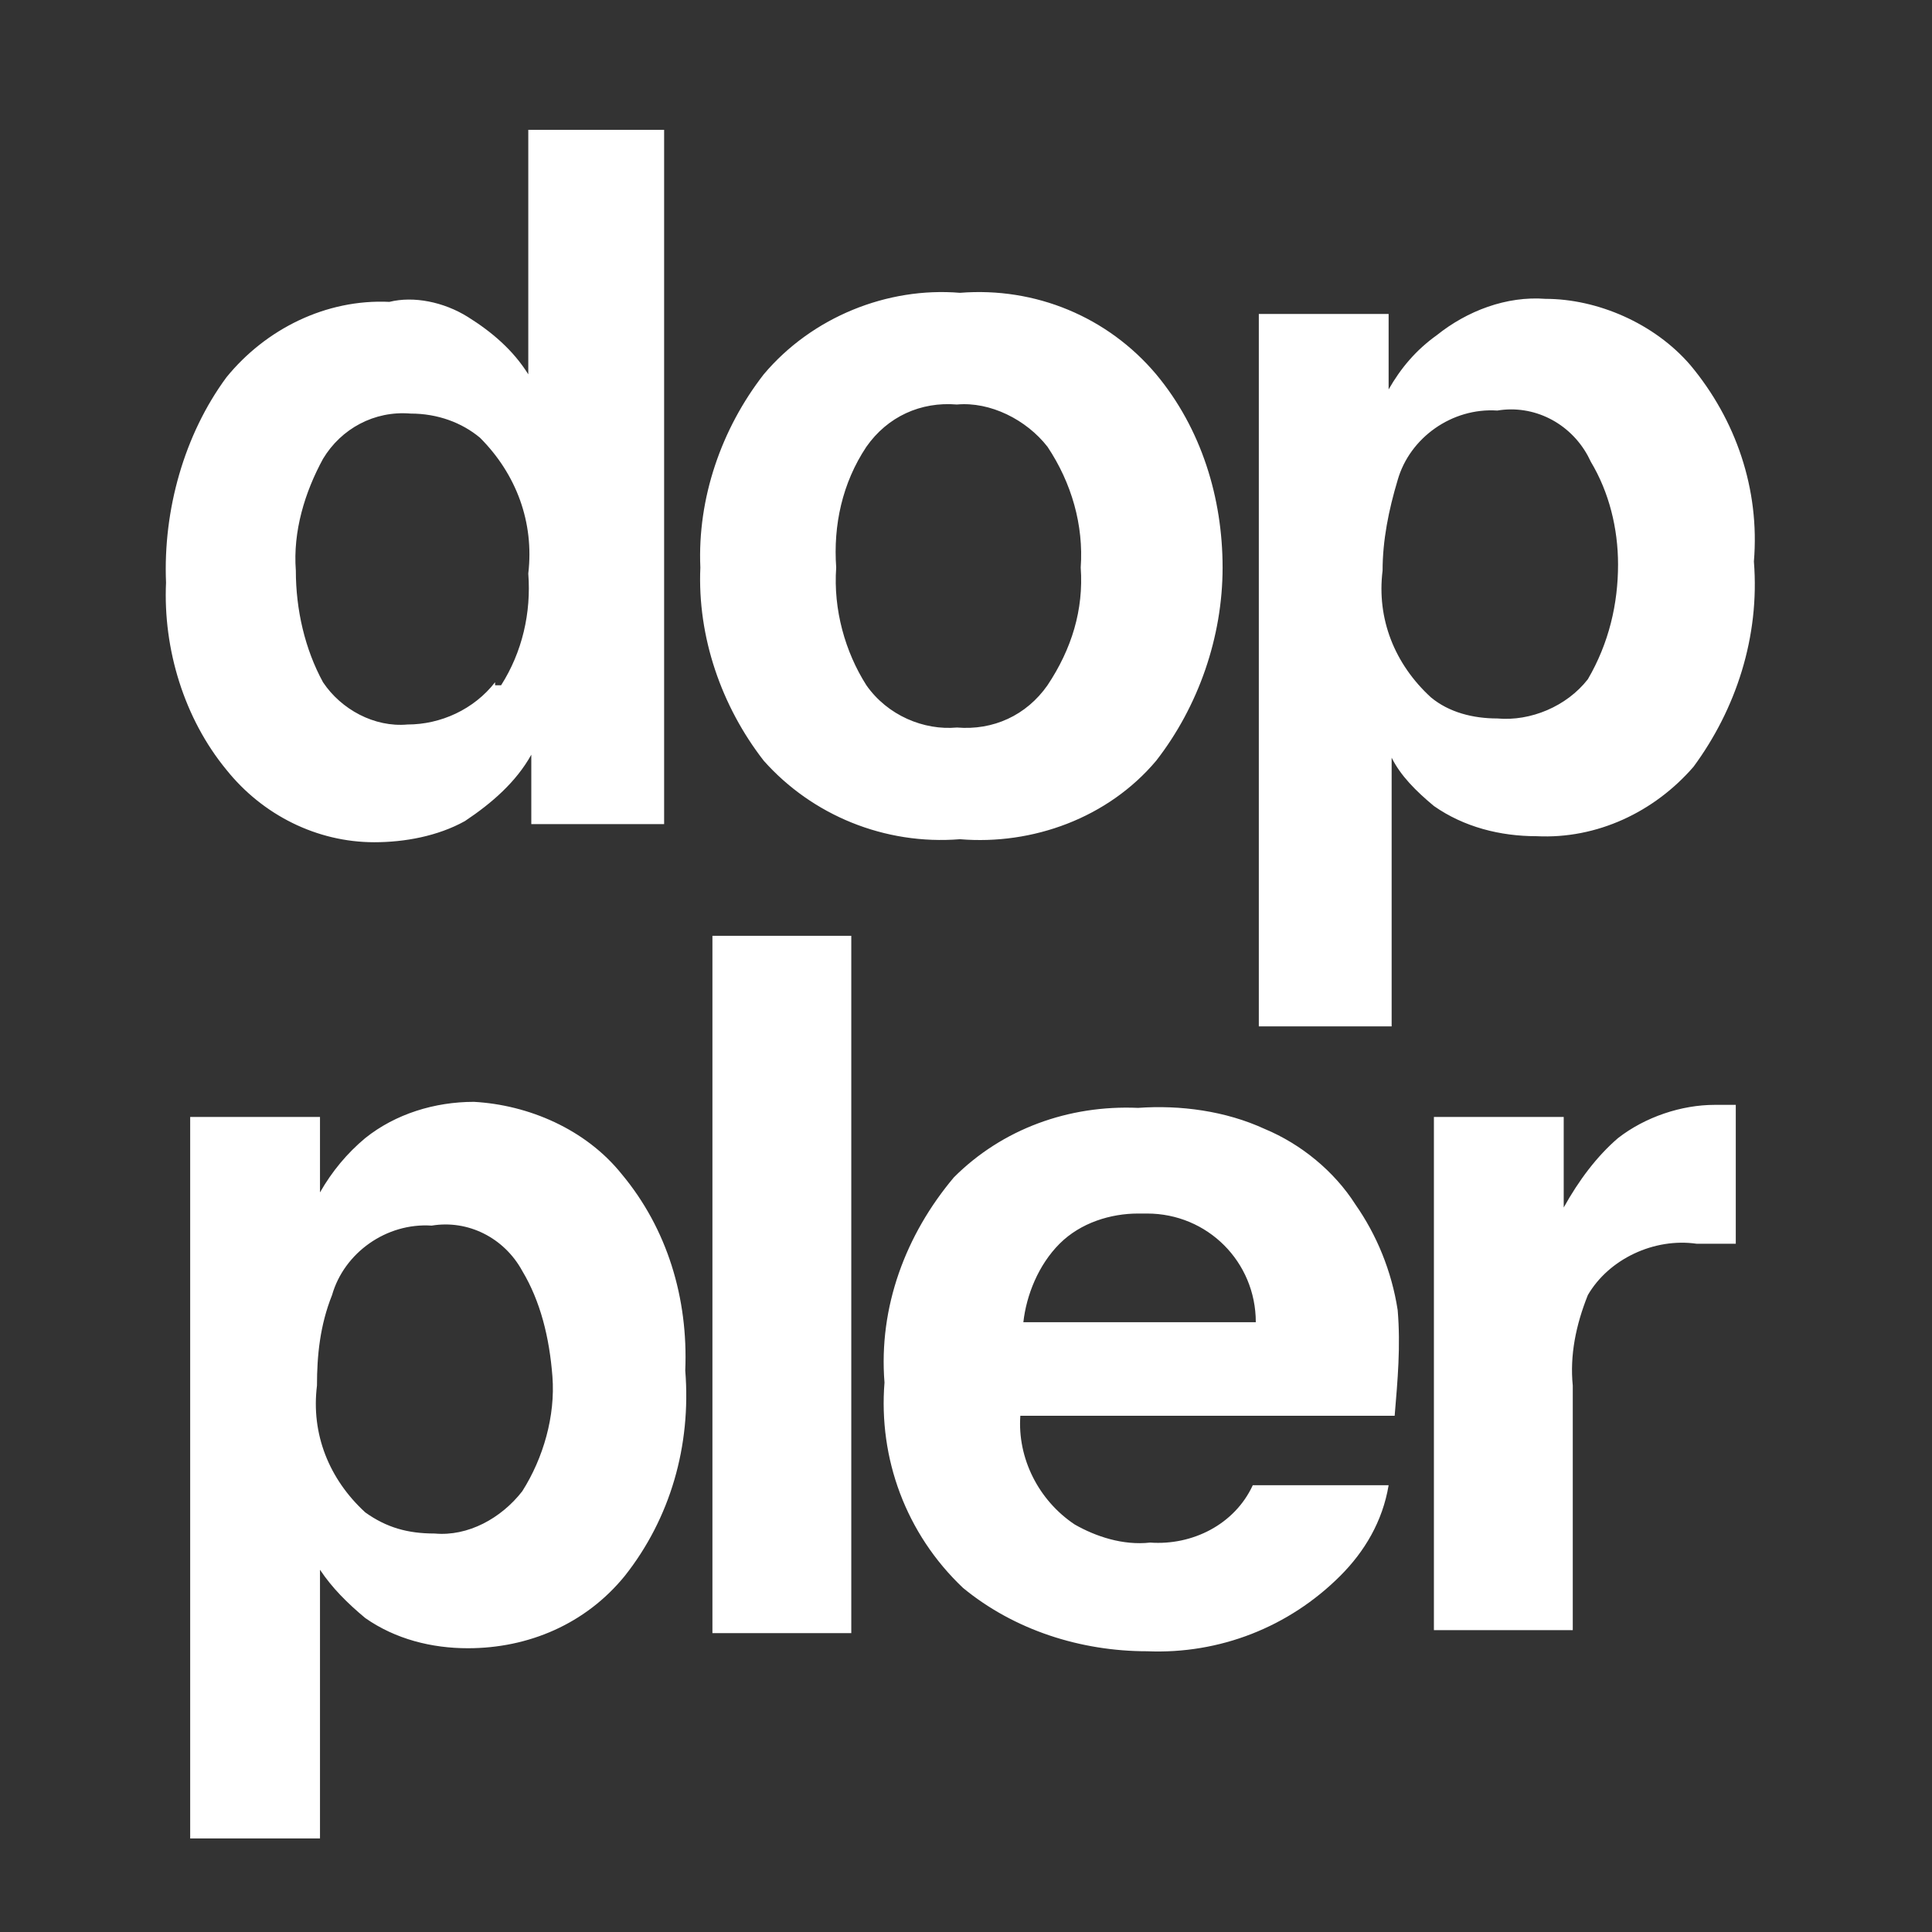 <?xml version="1.0" encoding="utf-8"?>
<!-- Generator: Adobe Illustrator 23.1.0, SVG Export Plug-In . SVG Version: 6.00 Build 0)  -->
<svg version="1.1" id="Layer_1" xmlns="http://www.w3.org/2000/svg" xmlns:xlink="http://www.w3.org/1999/xlink" x="0px" y="0px"
	 viewBox="0 0 64 64" style="enable-background:new 0 0 64 64;" xml:space="preserve">
<rect x="0" y="0" width="64" height="64" fill="#333333" stroke="none"/>
<style type="text/css">
	.st0{fill:#FFFFFF;}
</style>
<path class="st0" d="M15.5,10.5c0.8,0.5,1.5,1.1,2,1.9V4.3H22v23h-4.4v-2.3c-0.5,0.9-1.3,1.6-2.2,2.2c-0.9,0.5-2,0.7-3,0.7
	c-1.9,0-3.7-0.9-4.9-2.4c-1.4-1.7-2.1-4-2-6.2c-0.1-2.4,0.6-4.9,2-6.8c1.3-1.6,3.3-2.6,5.4-2.5C13.7,9.8,14.7,10,15.5,10.5z
	 M16.6,22.7c0.7-1.1,1-2.4,0.9-3.7c0.2-1.7-0.4-3.3-1.6-4.5c-0.6-0.5-1.4-0.8-2.3-0.8c-1.2-0.1-2.3,0.5-2.9,1.5
	c-0.6,1.1-1,2.4-0.9,3.7c0,1.3,0.3,2.6,0.9,3.7c0.6,0.9,1.7,1.5,2.8,1.4c1.1,0,2.2-0.5,2.9-1.4V22.7z M38.3,25.2
	c-1.6,1.9-4.1,2.8-6.5,2.6c-2.5,0.2-4.9-0.8-6.5-2.6c-1.4-1.8-2.2-4.1-2.1-6.4c-0.1-2.3,0.7-4.6,2.1-6.4c1.6-1.9,4.1-2.9,6.5-2.7
	c2.5-0.2,4.9,0.8,6.5,2.7c1.5,1.8,2.2,4.1,2.2,6.4C40.5,21.1,39.7,23.4,38.3,25.2z M34.7,22.7c0.8-1.2,1.2-2.5,1.1-3.9
	c0.1-1.4-0.3-2.8-1.1-4c-0.7-0.9-1.9-1.5-3-1.4c-1.2-0.1-2.3,0.4-3,1.4c-0.8,1.2-1.1,2.6-1,4c-0.1,1.4,0.3,2.8,1,3.9
	c0.7,1,1.9,1.5,3,1.4C32.9,24.2,34,23.7,34.7,22.7z M56,12.1c1.5,1.8,2.3,4.1,2.1,6.5c0.2,2.5-0.6,4.9-2,6.8
	c-1.3,1.5-3.2,2.4-5.2,2.3c-1.2,0-2.4-0.3-3.4-1c-0.6-0.5-1.1-1-1.4-1.6V34h-4.4V10.4h4.3v2.5c0.4-0.7,0.9-1.3,1.6-1.8
	c1-0.8,2.3-1.3,3.6-1.2C52.9,9.9,54.8,10.7,56,12.1z M52.6,15.1c-0.6-1.1-1.8-1.7-3-1.5c-1.5-0.1-2.9,0.9-3.3,2.3
	c-0.3,1-0.5,2-0.5,3c-0.2,1.6,0.4,3.1,1.6,4.2c0.6,0.5,1.4,0.7,2.2,0.7c1.1,0.1,2.3-0.4,3-1.3c0.7-1.2,1-2.5,1-3.8
	c0-1.2-0.3-2.4-0.9-3.4L52.6,15.1z M20.6,38.9c1.5,1.8,2.2,4.1,2.1,6.5c0.2,2.5-0.5,4.9-2,6.8c-1.3,1.6-3.2,2.4-5.2,2.4
	c-1.2,0-2.4-0.3-3.4-1c-0.6-0.5-1.1-1-1.5-1.6v8.9H6.3V37h4.3v2.5c0.4-0.7,0.9-1.3,1.5-1.8c1-0.8,2.3-1.2,3.6-1.2
	C17.5,36.6,19.4,37.4,20.6,38.9z M17.3,42.1c-0.6-1.1-1.8-1.7-3-1.5c-1.5-0.1-2.9,0.9-3.3,2.3c-0.4,1-0.5,2-0.5,3
	c-0.2,1.6,0.4,3.1,1.6,4.2c0.7,0.5,1.4,0.7,2.3,0.7c1.1,0.1,2.2-0.5,2.9-1.4c0.7-1.1,1.1-2.5,1-3.8C18.2,44.3,17.9,43.1,17.3,42.1z
	 M28.2,54.1h-4.6V31h4.6V54.1z M41.9,37.4c1.2,0.5,2.3,1.4,3,2.5c0.7,1,1.2,2.2,1.4,3.5c0.1,1.2,0,2.3-0.1,3.5H33.8
	c-0.1,1.4,0.6,2.8,1.8,3.6c0.7,0.4,1.6,0.7,2.5,0.6c1.4,0.1,2.8-0.6,3.4-1.9H46c-0.2,1.2-0.8,2.2-1.6,3c-1.7,1.7-4,2.6-6.4,2.5
	c-2.2,0-4.4-0.7-6.1-2.1c-1.9-1.8-2.8-4.3-2.6-6.8c-0.2-2.5,0.7-4.9,2.3-6.8c1.6-1.6,3.8-2.4,6.1-2.3C39.1,36.6,40.6,36.8,41.9,37.4
	z M35.1,41.2c-0.7,0.7-1.1,1.7-1.2,2.6h7.7c0-2-1.6-3.6-3.6-3.6c-0.1,0-0.2,0-0.3,0C36.8,40.2,35.8,40.5,35.1,41.2z M57.1,36.6h0.4
	v4.6h-0.8h-0.5c-1.4-0.2-2.9,0.5-3.6,1.7c-0.4,1-0.6,2-0.5,3v8.1h-4.6V37h4.3v3c0.5-0.9,1.1-1.7,1.8-2.3c0.9-0.7,2.1-1.1,3.2-1.1
	L57.1,36.6z"/>
</svg>
